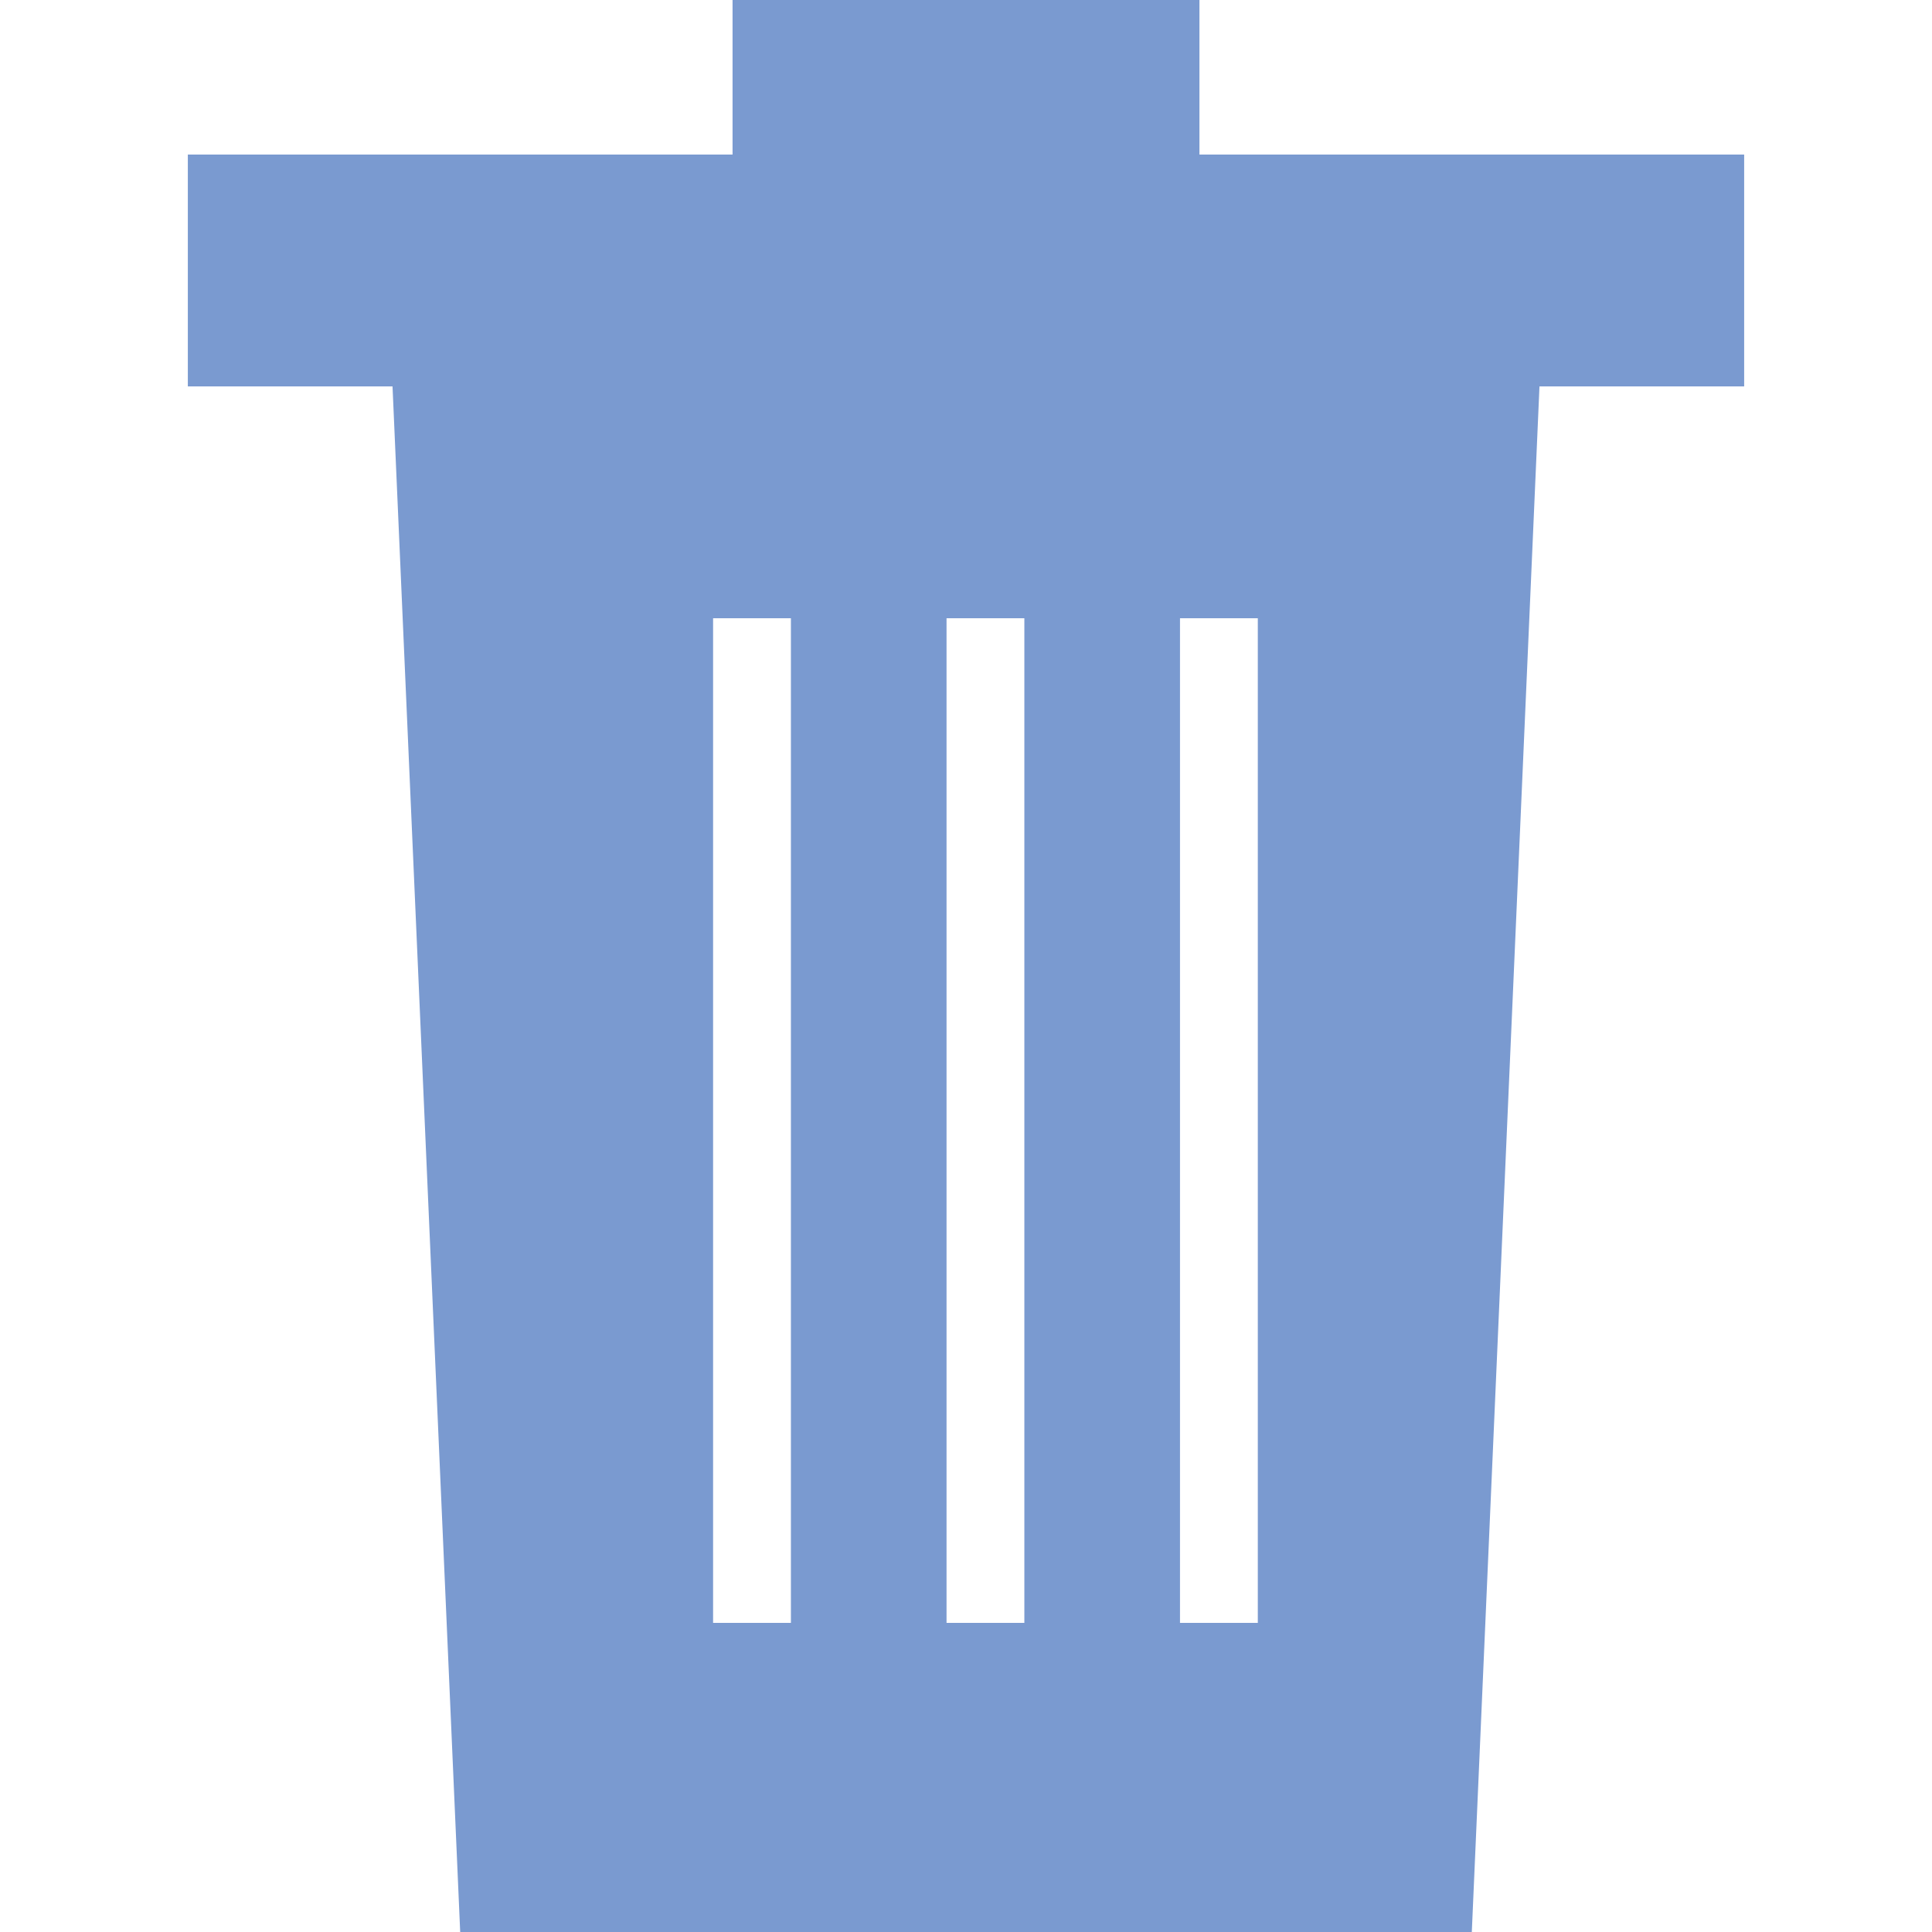 <svg xmlns="http://www.w3.org/2000/svg" id="Capa_1" viewBox="0 0 529.173 529.173" width="512" height="512"><path d="M477.724 42.334H328.528V0H200.644v42.334H51.448v63.501h56.064l18.534 423.338h277.08l18.534-423.338h56.065l-.001-63.501zm-261.095 402.17h-21.314V169.336h21.314v275.168zm63.942 0h-21.314V169.336h21.314v275.168zm63.942 0H323.2V169.336h21.314v275.168h-.001z" fill="#7a9ad0"/></svg>